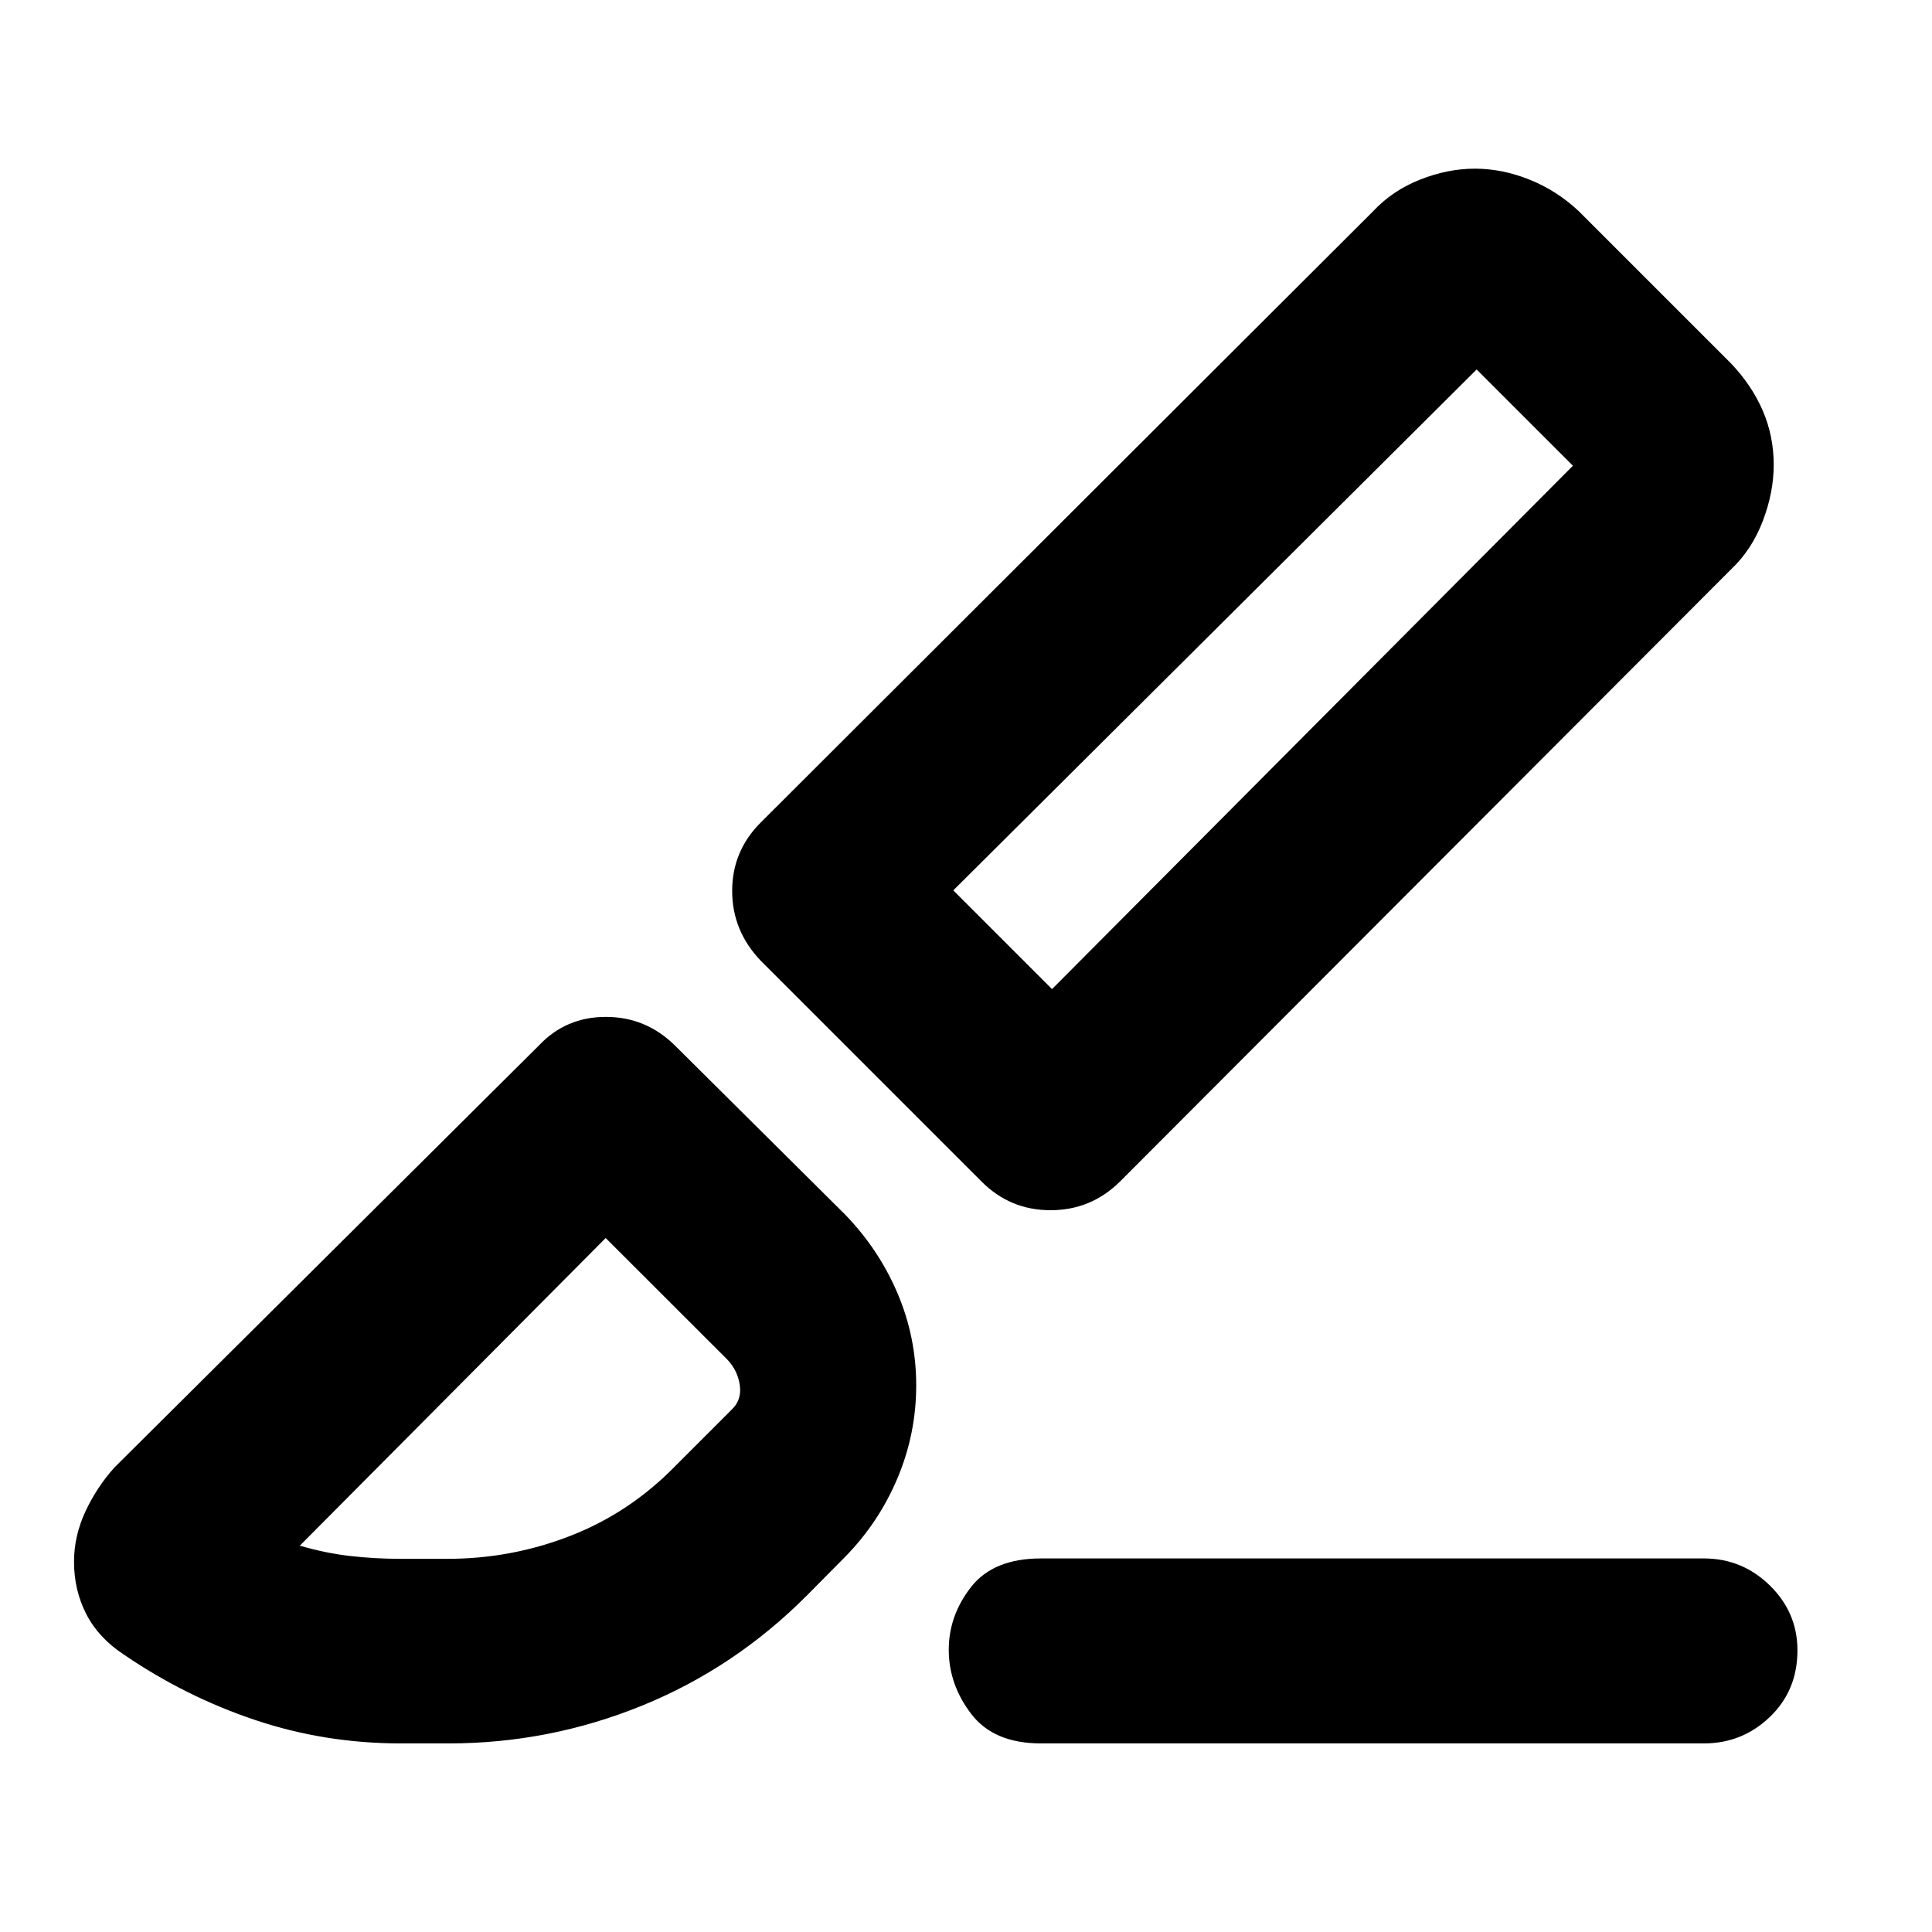 <svg xmlns="http://www.w3.org/2000/svg" height="40" viewBox="0 -960 960 960" width="40"><path d="M846.67-93.71H517.25q-23.47 0-34.64-14.63-11.18-14.62-11.18-31.91 0-17.03 11.11-31.2 11.1-14.17 34.71-14.17h329.42q19.02 0 32.75 13.43 13.72 13.43 13.72 32.21 0 19.99-13.72 33.13-13.73 13.14-32.75 13.14ZM556.45-372.83q-14.4 14.18-34.44 14.18t-34.21-14.18L377.99-482.64q-14.18-14.86-14.18-34.67 0-19.81 14.18-33.98l304.3-303.74q9.59-10.28 23.32-15.72 13.72-5.44 27.26-5.44 13.54 0 27.13 5.44 13.58 5.44 24.52 15.72l75.67 75.67q10.27 10.82 15.72 23.43 5.44 12.62 5.44 26.91 0 13.69-5.44 27.93-5.45 14.25-15.72 23.96l-303.74 304.3Zm-33.71-95.69 258.83-260.06-47.83-47.83-260.06 258.83 49.06 49.06ZM401-167.28q-35.91 36.07-82.02 54.82t-96.02 18.75h-23.84q-37.69 0-72.32-11.62-34.63-11.62-65.11-32.42-12.69-8.29-18.8-20.17-6.11-11.89-6.11-26.06 0-12.83 5.68-25.01 5.69-12.17 14.4-21.82l210.95-209.73q13.36-14.17 33.23-14.17 19.88 0 34.29 14.17l84.42 83.86q16.84 17.33 26.18 39.2 9.33 21.88 9.33 45.88 0 24.02-9.33 46.16-9.34 22.13-26.18 39.22L401-167.28Zm-202.04-18.15h23.38q31.9 0 61.29-11.5 29.38-11.49 51.91-34.61l27.84-27.84q5.24-4.82 4.24-12.19-1-7.37-6.24-12.89l-60.42-60.38-151.98 152.87q12.88 3.77 25.13 5.15 12.25 1.39 24.85 1.39Zm582.61-543.15-47.83-47.83 47.83 47.83ZM300.96-344.84Z"/></svg>